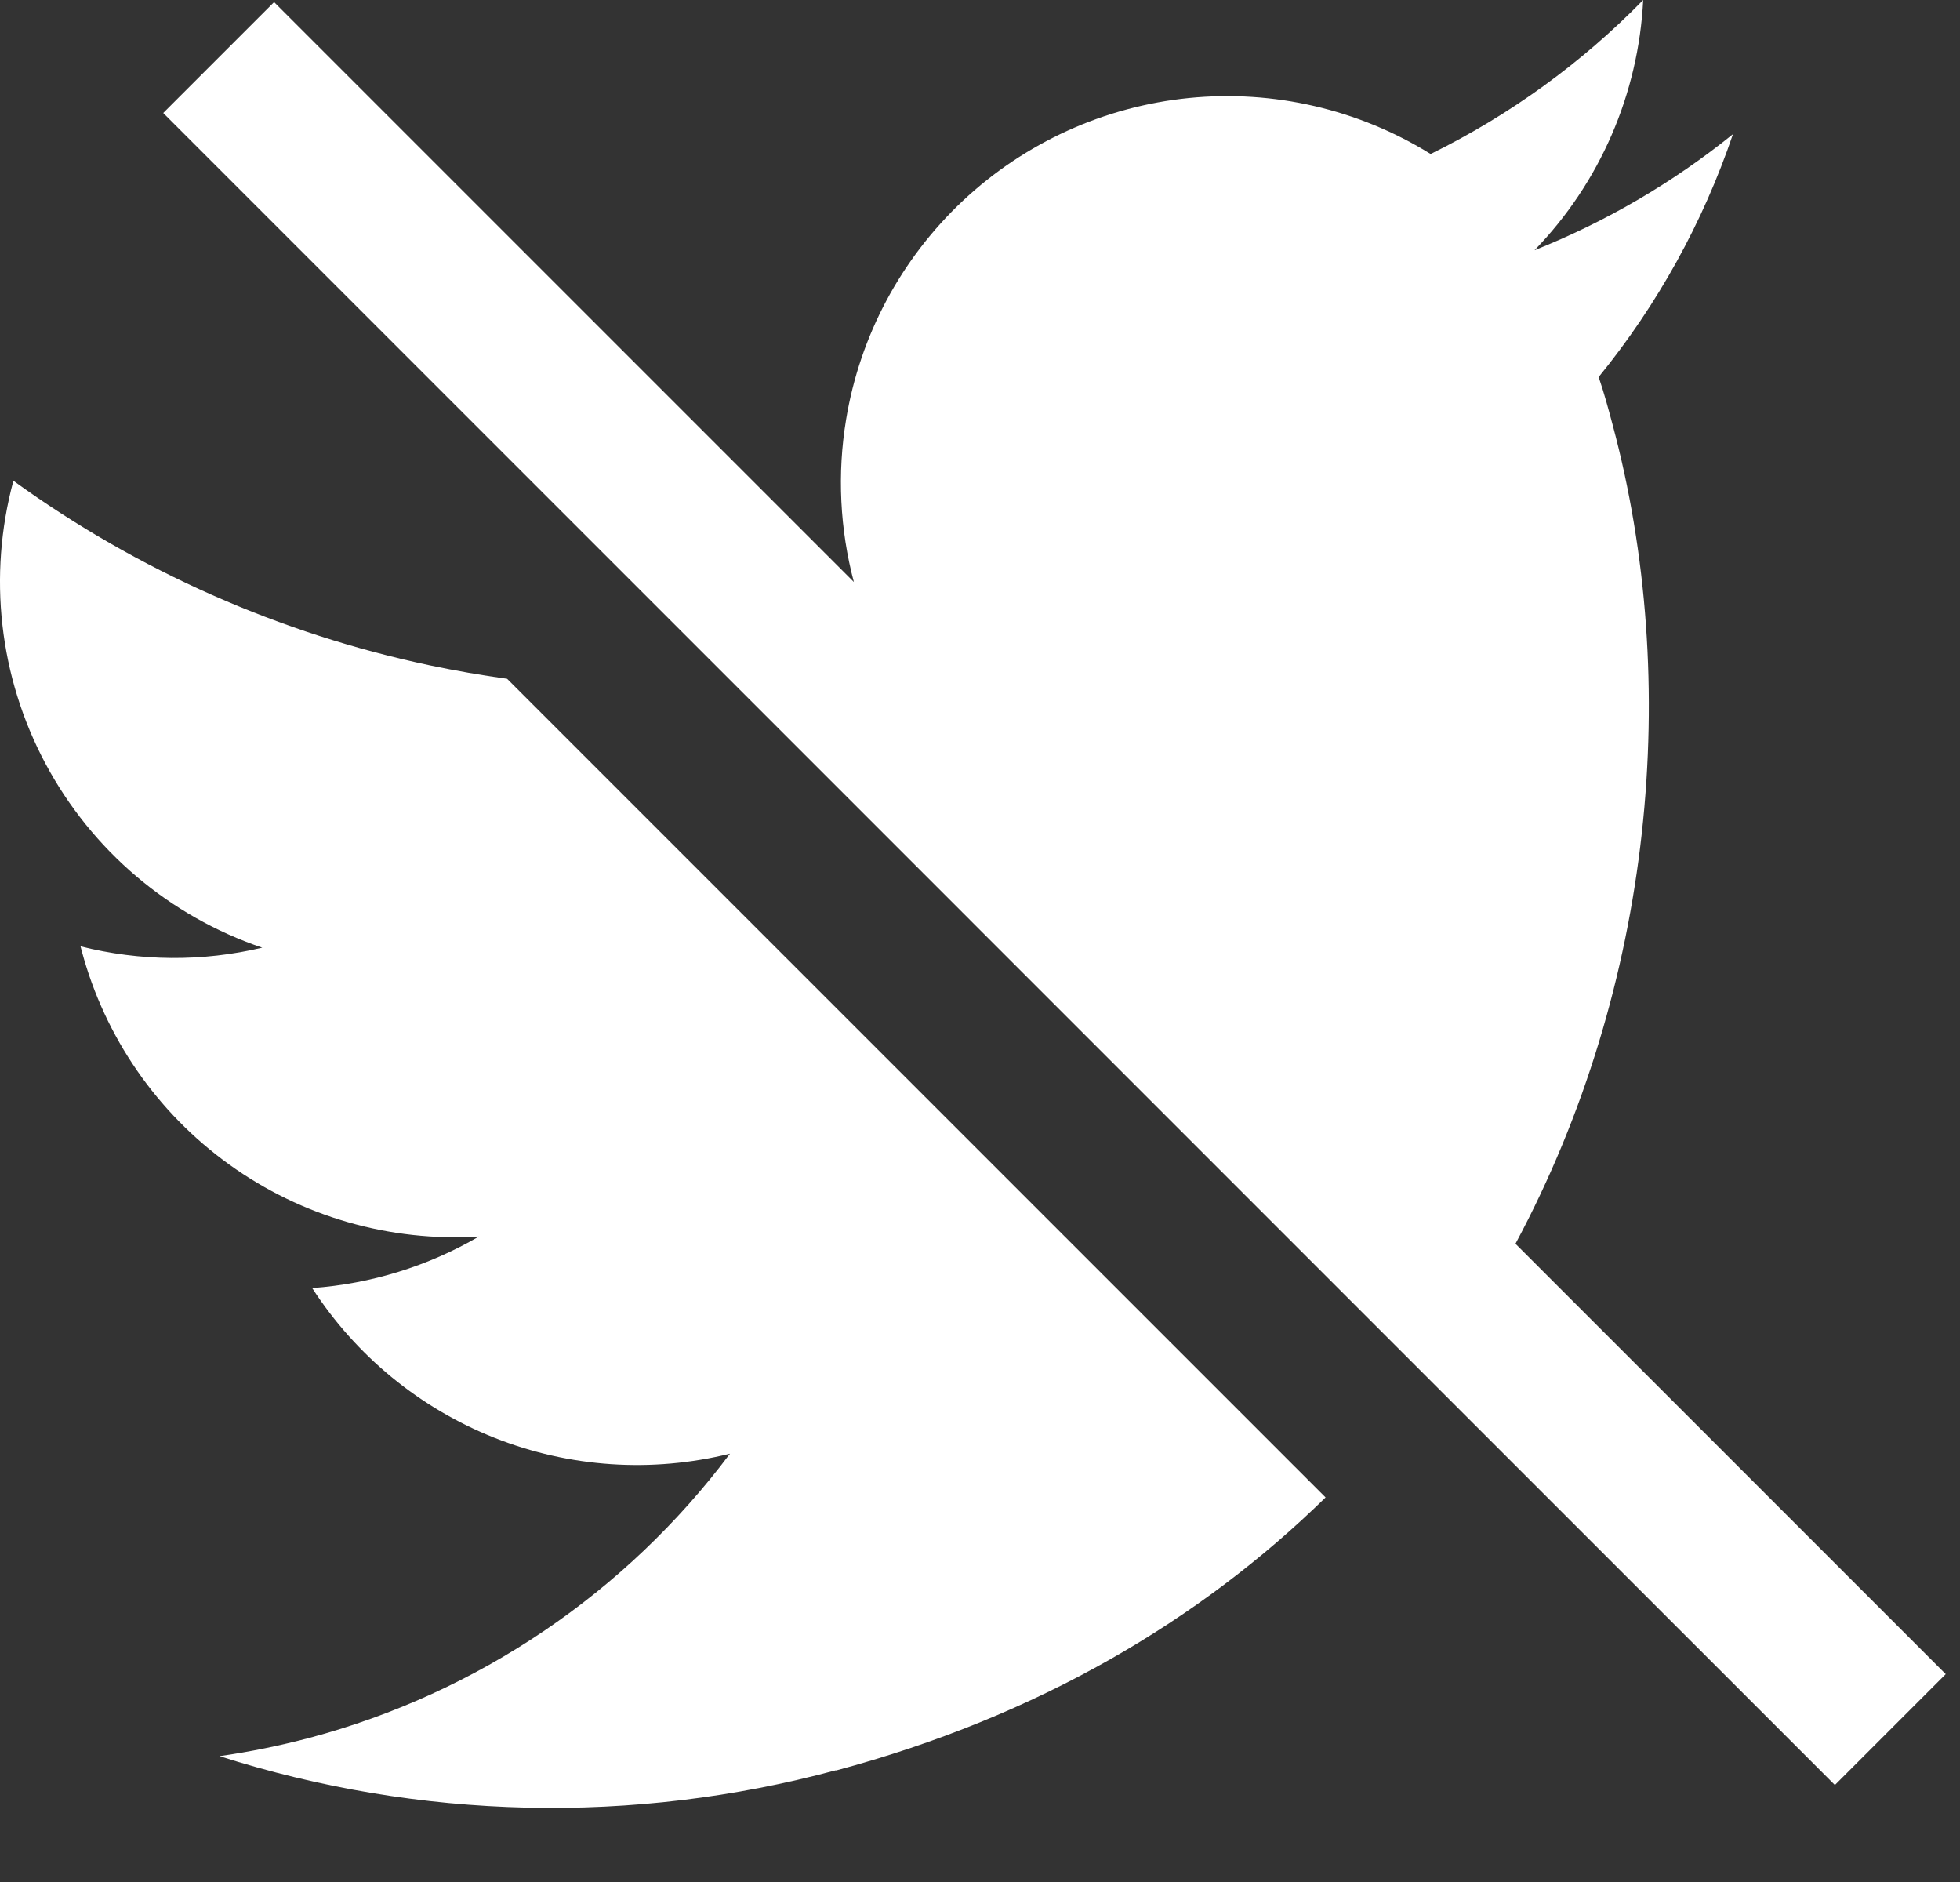 <svg width="25" height="24" viewBox="0 0 25 24" fill="none" xmlns="http://www.w3.org/2000/svg">
<rect x="0" y="0" width="25" height="24" fill="#333333" stroke="none"/>
<path d="M10.663 22.578C13.249 21.886 15.319 20.652 16.908 19.096L6.468 8.656C6.14 8.611 5.814 8.554 5.489 8.486C3.571 8.082 1.759 7.28 0.171 6.131C-0.156 7.341 -0.011 8.63 0.579 9.736C1.169 10.843 2.158 11.683 3.345 12.085C2.582 12.266 1.787 12.26 1.027 12.068L1.043 12.129C1.338 13.227 2.003 14.189 2.926 14.852C3.849 15.516 4.973 15.839 6.108 15.769C5.459 16.147 4.732 16.372 3.982 16.426C4.54 17.289 5.353 17.957 6.308 18.336C7.263 18.715 8.313 18.785 9.311 18.538C7.981 20.313 6.093 21.589 3.951 22.161C3.572 22.261 3.188 22.34 2.8 22.395C5.349 23.209 8.078 23.271 10.662 22.575L10.663 22.578Z" fill="white"/>
<path d="M9.389 8.748L18.229 17.589C18.229 17.589 18.229 17.589 18.229 17.589L23.404 22.763L24.818 21.349L19.33 15.861C21.097 12.564 21.445 8.688 20.57 5.42C20.515 5.214 20.46 5.009 20.391 4.808C21.142 3.886 21.722 2.837 22.104 1.711C21.339 2.328 20.486 2.827 19.573 3.191C20.407 2.331 20.899 1.197 20.959 0C20.174 0.804 19.257 1.468 18.248 1.964C17.327 1.393 16.243 1.143 15.165 1.25C14.086 1.358 13.074 1.818 12.283 2.559C11.493 3.3 10.968 4.281 10.792 5.35C10.677 6.044 10.713 6.75 10.891 7.422L3.496 0.027L2.082 1.441L9.389 8.748C9.389 8.748 9.389 8.748 9.389 8.748Z" fill="white"/>
</svg>
